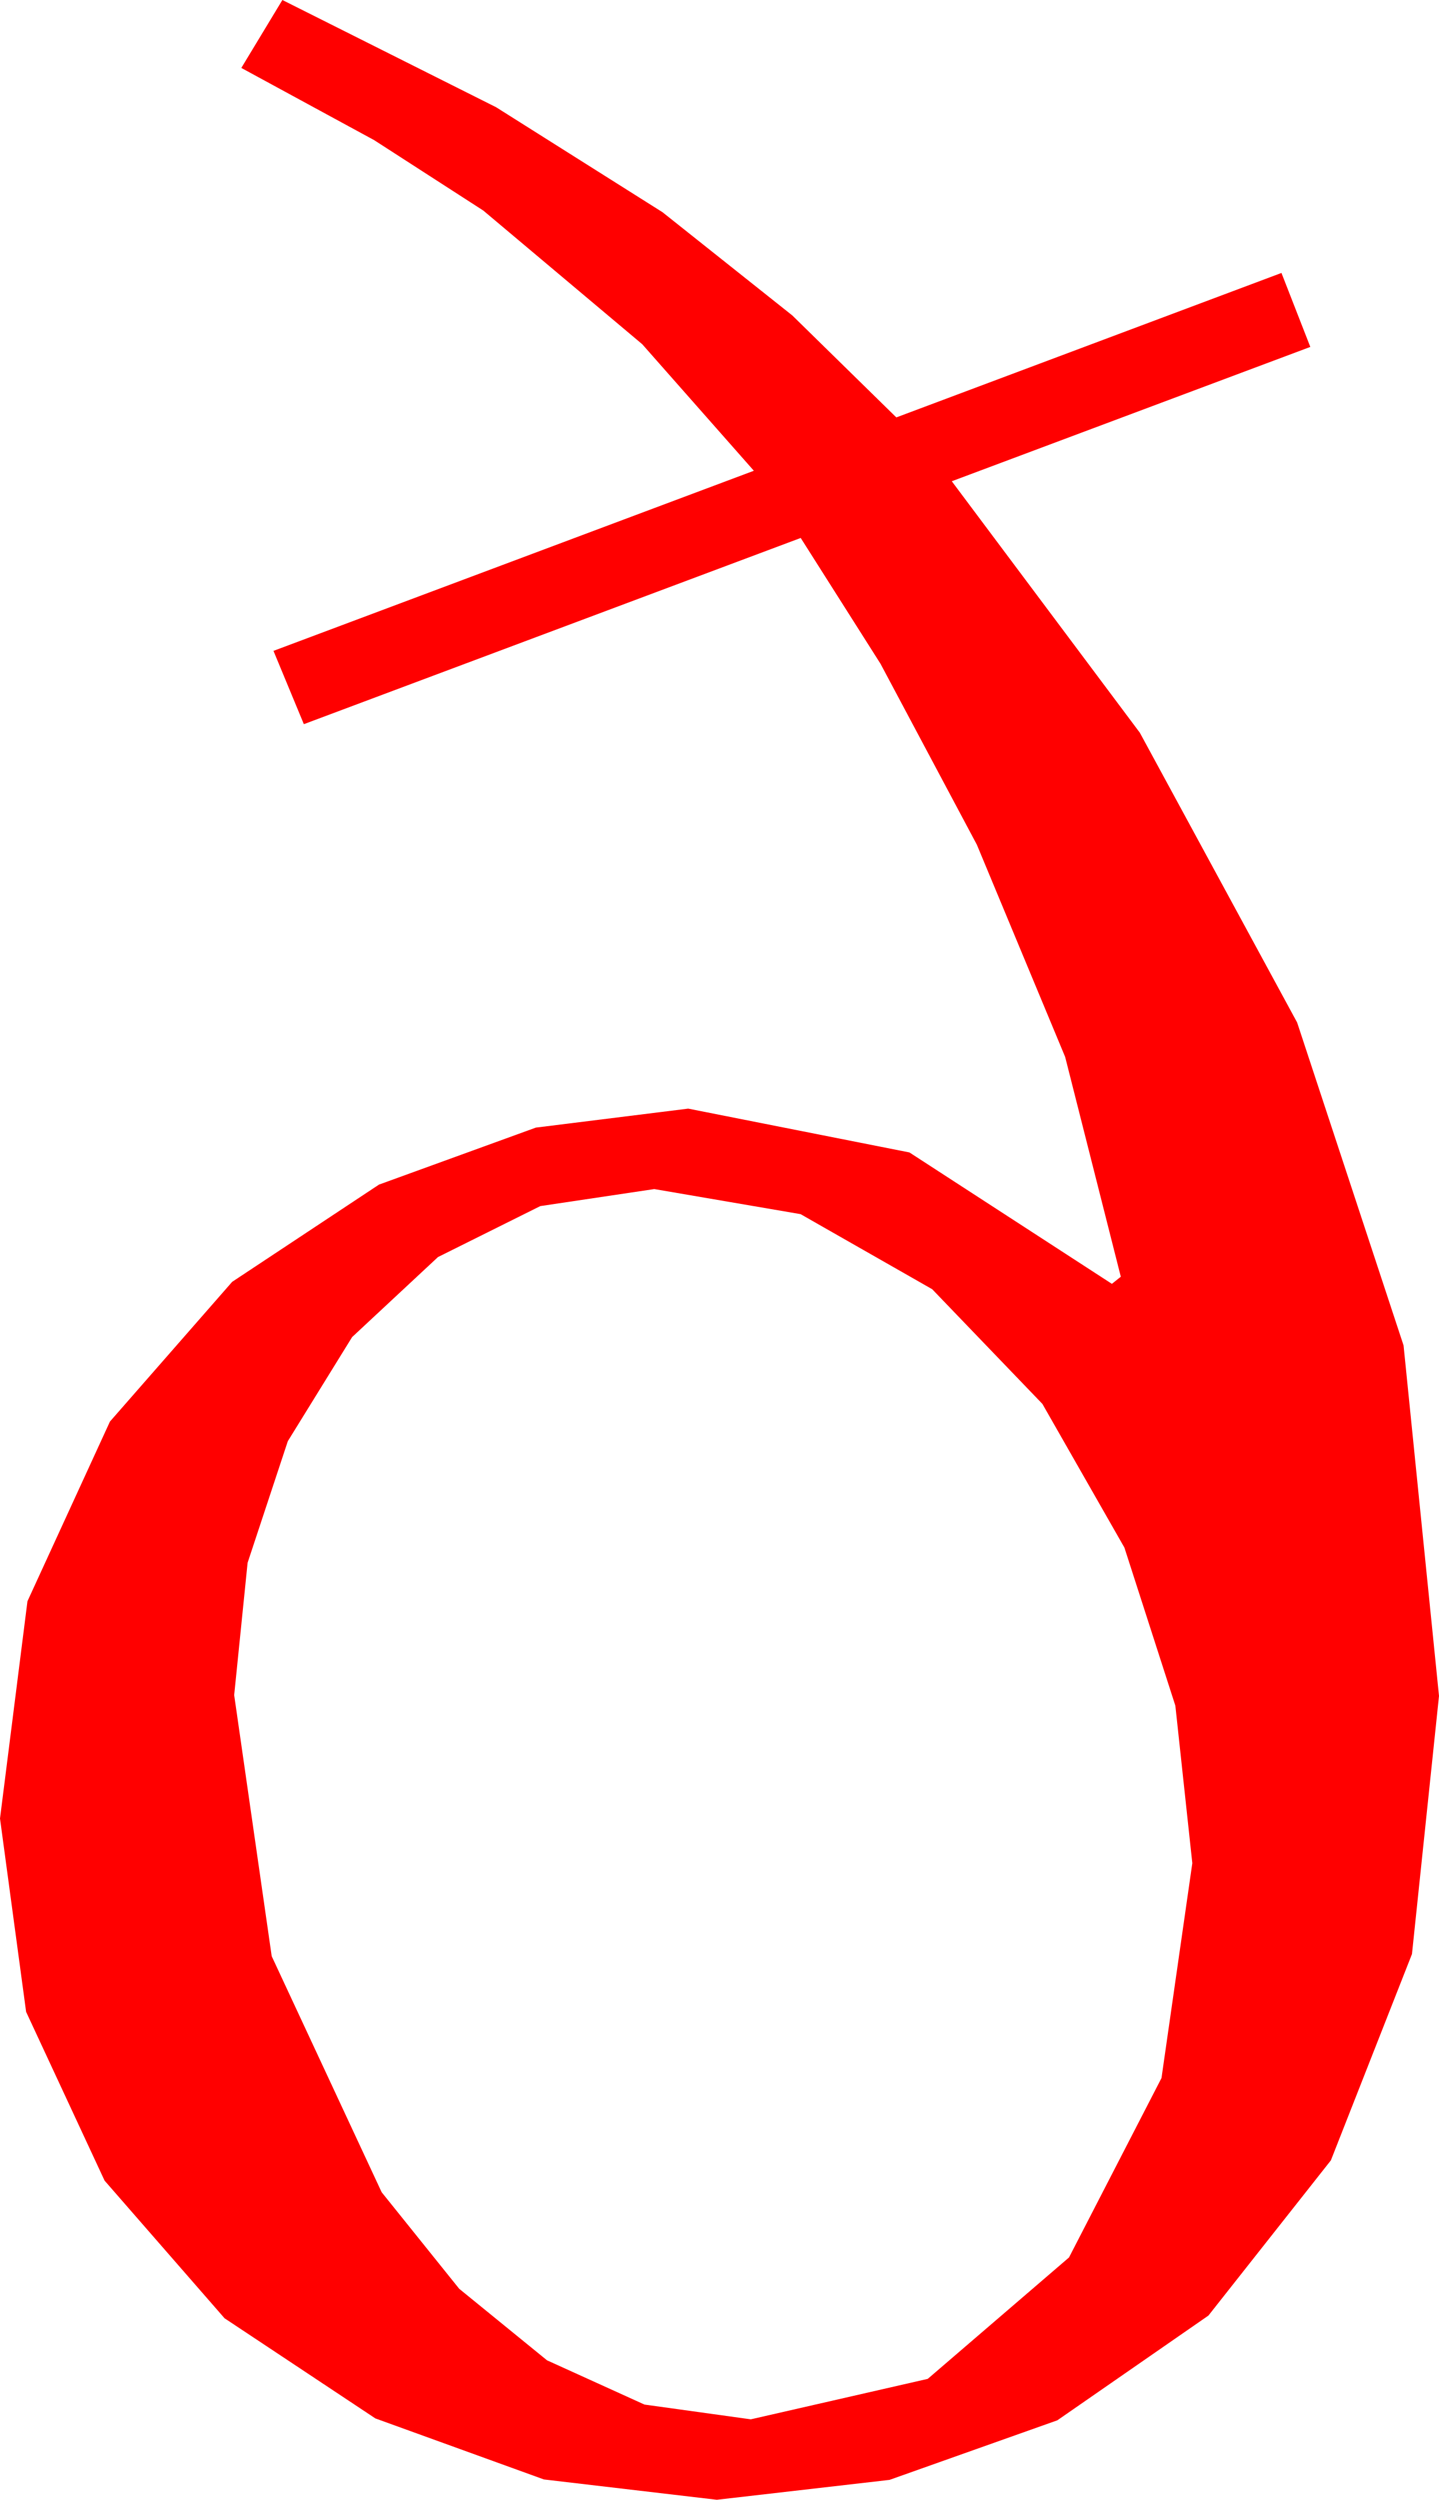 <?xml version="1.0" encoding="utf-8"?>
<!DOCTYPE svg PUBLIC "-//W3C//DTD SVG 1.1//EN" "http://www.w3.org/Graphics/SVG/1.1/DTD/svg11.dtd">
<svg width="23.584" height="40.957" xmlns="http://www.w3.org/2000/svg" xmlns:xlink="http://www.w3.org/1999/xlink" xmlns:xml="http://www.w3.org/XML/1998/namespace" version="1.1">
  <g>
    <g>
      <path style="fill:#FF0000;fill-opacity:1" d="M10.723,19.482L8.855,19.761 7.178,20.596 5.771,21.907 4.717,23.613 4.058,25.605 3.838,27.773 4.453,32.051 6.255,35.918 7.526,37.5 8.965,38.672 10.562,39.397 12.305,39.639 15.205,38.976 17.52,36.987 19.036,34.047 19.541,30.527 19.263,27.946 18.428,25.356 17.084,23.002 15.278,21.123 13.121,19.893 10.723,19.482z M4.628,0L8.131,1.757 10.858,3.477 12.986,5.169 14.69,6.839 21.002,4.472 21.475,5.684 15.599,7.885 18.681,12.005 21.259,16.753 23.003,22.043 23.584,27.787 23.141,32.016 21.812,35.396 19.805,37.939 17.329,39.655 14.579,40.631 11.748,40.957 8.914,40.624 6.152,39.624 3.68,37.983 1.714,35.728 0.428,32.963 0,29.795 0.45,26.235 1.802,23.291 3.805,21.002 6.211,19.409 8.782,18.475 11.279,18.164 14.905,18.882 18.223,21.035 18.369,20.918 17.457,17.317 16.01,13.84 14.431,10.876 13.123,8.814 4.98,11.865 4.482,10.664 12.355,7.713 10.526,5.64 7.921,3.45 6.132,2.296 3.955,1.113 4.628,0z" />
    </g>
  </g>
</svg>